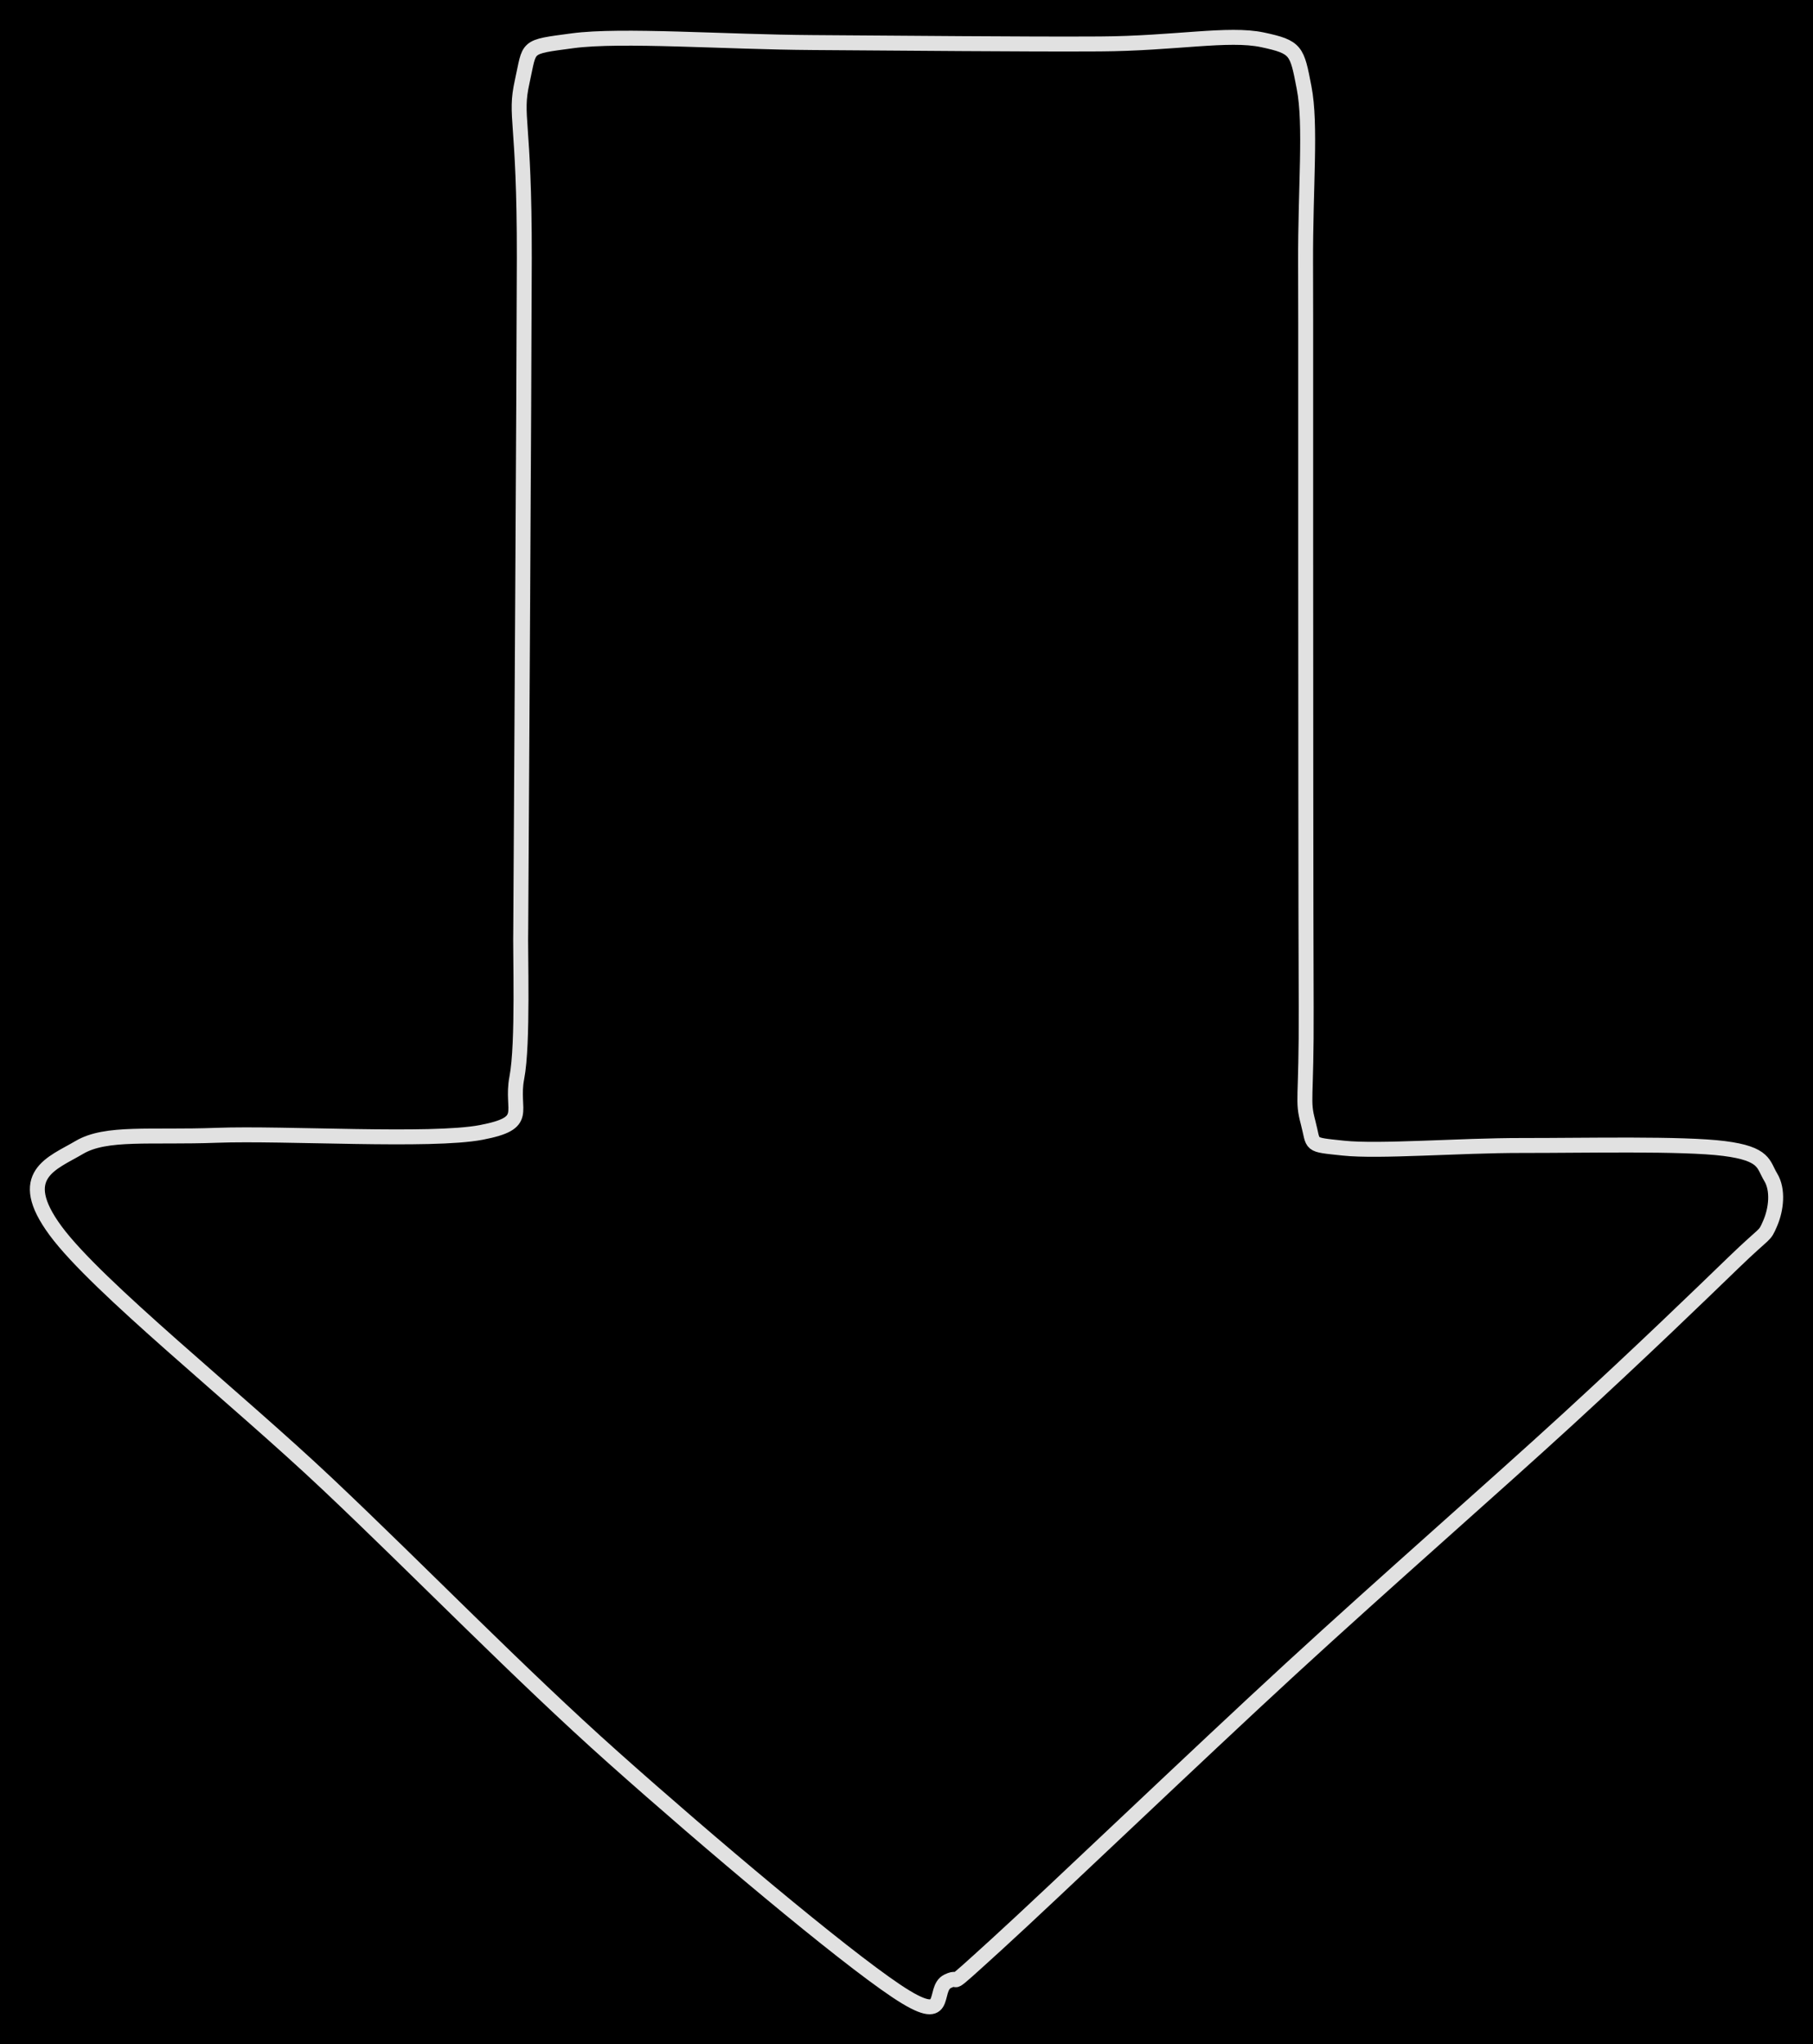 <svg version="1.1" xmlns="http://www.w3.org/2000/svg" viewBox="0 0 485.459 547.254" width="485.459" height="547.254" class="excalidraw-svg"><!-- svg-source:excalidraw --><defs><style class="style-fonts">
      </style></defs><rect x="0" y="0" width="485.459" height="547.254" fill="#000000"></rect><g stroke-linecap="round"><g transform="translate(139.44 248.294) rotate(0 105.078 23.554)"><path d="M0 0 C0.16 -29.87, 0.88 -141.47, 0.95 -179.22 C1.01 -216.96, -1.76 -216.78, 0.39 -226.47 C2.55 -236.17, 0.9 -235.64, 13.87 -237.38 C26.84 -239.12, 54.7 -237.04, 78.23 -236.9 C101.76 -236.76, 134.99 -236.41, 155.06 -236.53 C175.13 -236.65, 189.51 -239.57, 198.63 -237.63 C207.74 -235.68, 207.83 -234.8, 209.75 -224.84 C211.68 -214.88, 210.08 -198.36, 210.15 -177.86 C210.22 -157.36, 210.15 -135.05, 210.18 -101.84 C210.2 -68.64, 210.2 -4.31, 210.31 21.37 C210.42 47.05, 209.17 45.97, 210.83 52.25 C212.49 58.54, 210.72 58.06, 220.28 59.08 C229.84 60.1, 251.18 58.35, 268.17 58.37 C285.16 58.39, 311.14 57.77, 322.22 59.18 C333.31 60.59, 332.64 63.5, 334.69 66.85 C336.75 70.2, 336.2 75.45, 334.53 79.26 C332.87 83.07, 333.74 81.01, 324.73 89.73 C315.72 98.44, 300.25 113.42, 280.5 131.54 C260.75 149.66, 231.74 174.99, 206.24 198.43 C180.73 221.88, 142.78 258.25, 127.47 272.2 C112.16 286.14, 118.84 280.01, 114.36 282.1 C109.88 284.19, 115.51 294.7, 100.59 284.74 C85.68 274.77, 50.26 244.94, 24.89 222.32 C-0.49 199.71, -26.78 172.57, -51.68 149.06 C-76.58 125.54, -113.45 96.24, -124.54 81.22 C-135.63 66.19, -125.43 63.17, -118.22 58.9 C-111.02 54.64, -99.26 56.31, -81.32 55.64 C-63.37 54.97, -23.95 57.44, -10.57 54.87 C2.81 52.3, -2.81 49.37, -1.05 40.22 C0.71 31.08, -0.18 6.7, 0 0 M0 0 C0.16 -29.87, 0.88 -141.47, 0.95 -179.22 C1.01 -216.96, -1.76 -216.78, 0.39 -226.47 C2.55 -236.17, 0.9 -235.64, 13.87 -237.38 C26.84 -239.12, 54.7 -237.04, 78.23 -236.9 C101.76 -236.76, 134.99 -236.41, 155.06 -236.53 C175.13 -236.65, 189.51 -239.57, 198.63 -237.63 C207.74 -235.68, 207.83 -234.8, 209.75 -224.84 C211.68 -214.88, 210.08 -198.36, 210.15 -177.86 C210.22 -157.36, 210.15 -135.05, 210.18 -101.84 C210.2 -68.64, 210.2 -4.31, 210.31 21.37 C210.42 47.05, 209.17 45.97, 210.83 52.25 C212.49 58.54, 210.72 58.06, 220.28 59.08 C229.84 60.1, 251.18 58.35, 268.17 58.37 C285.16 58.39, 311.14 57.77, 322.22 59.18 C333.31 60.59, 332.64 63.5, 334.69 66.85 C336.75 70.2, 336.2 75.45, 334.53 79.26 C332.87 83.07, 333.74 81.01, 324.73 89.73 C315.72 98.44, 300.25 113.42, 280.5 131.54 C260.75 149.66, 231.74 174.99, 206.24 198.43 C180.73 221.88, 142.78 258.25, 127.47 272.2 C112.16 286.14, 118.84 280.01, 114.36 282.1 C109.88 284.19, 115.51 294.7, 100.59 284.74 C85.68 274.77, 50.26 244.94, 24.89 222.32 C-0.49 199.71, -26.78 172.57, -51.68 149.06 C-76.58 125.54, -113.45 96.24, -124.54 81.22 C-135.63 66.19, -125.43 63.17, -118.22 58.9 C-111.02 54.64, -99.26 56.31, -81.32 55.64 C-63.37 54.97, -23.95 57.44, -10.57 54.87 C2.81 52.3, -2.81 49.37, -1.05 40.22 C0.71 31.08, -0.18 6.7, 0 0" stroke="#E1E1E1" stroke-width="4" fill="none"></path></g></g><mask></mask></svg>